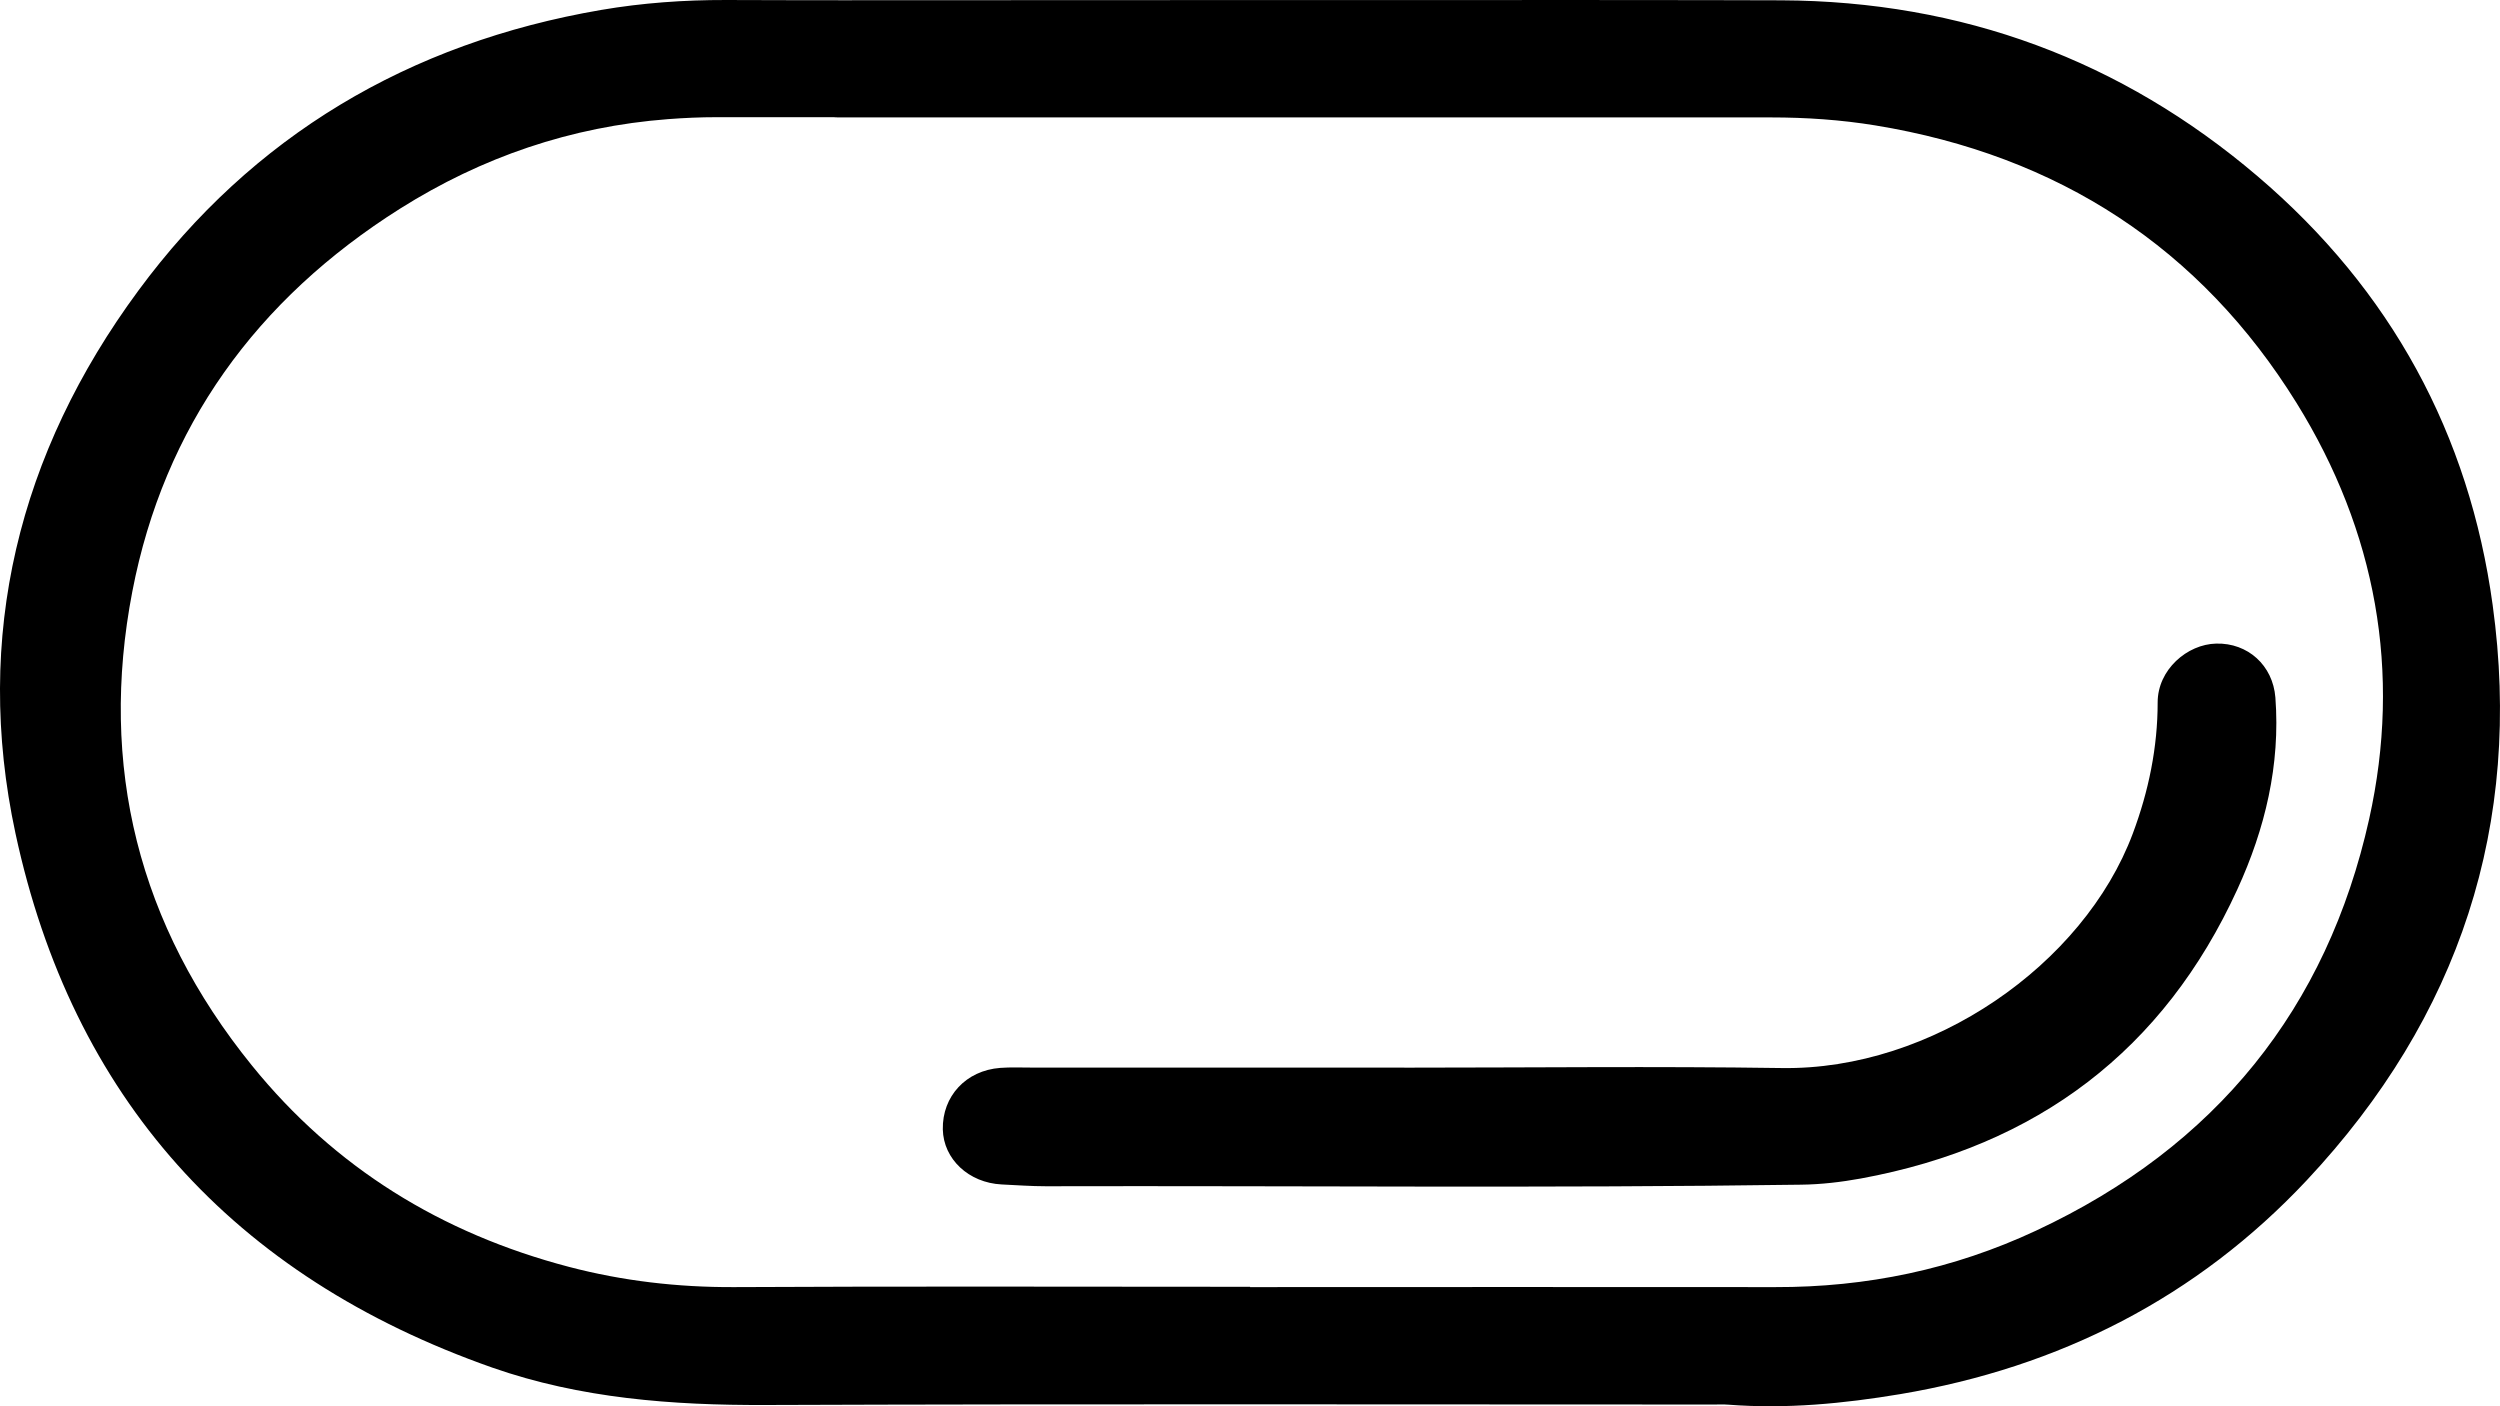 <svg width="32" height="18" viewBox="0 0 32 18" fill="none" xmlns="http://www.w3.org/2000/svg">
<path d="M16.001 16.475C18.242 16.475 20.482 16.472 22.723 16.475C23.892 16.478 25.003 16.247 26.062 15.752C28.367 14.676 29.786 12.903 30.325 10.485C30.744 8.604 30.414 6.8 29.396 5.158C28.166 3.175 26.353 1.99 24.003 1.605C23.561 1.533 23.117 1.503 22.67 1.503C20.907 1.503 12.505 1.503 10.742 1.503C10.283 1.503 9.948 1.164 9.957 0.715C9.965 0.347 10.269 0.042 10.667 0.007C10.735 0.002 10.805 0.003 10.874 0.003C12.637 0.003 21.038 -0.004 22.801 0.004C25.116 0.015 27.152 0.77 28.896 2.255C30.606 3.711 31.607 5.561 31.906 7.744C32.292 10.547 31.485 13.017 29.527 15.107C28.122 16.605 26.366 17.501 24.322 17.845C23.597 17.966 22.863 18.037 22.125 17.98C22.063 17.975 21.999 17.978 21.936 17.978C17.889 17.978 13.841 17.969 9.795 17.984C8.603 17.988 7.43 17.9 6.303 17.506C2.972 16.336 0.922 14.036 0.198 10.667C-0.343 8.146 0.238 5.798 1.771 3.72C3.228 1.743 5.231 0.549 7.696 0.127C8.222 0.037 8.756 -0.001 9.293 4.10611e-05C10.646 0.006 11.998 0.002 13.353 0.002C13.652 0.002 13.914 0.083 14.082 0.345C14.246 0.601 14.255 0.869 14.097 1.131C13.943 1.389 13.701 1.5 13.403 1.5C11.992 1.502 10.584 1.5 9.173 1.5C8.966 1.5 8.759 1.509 8.551 1.525C7.308 1.62 6.168 2.011 5.122 2.67C3.278 3.833 2.099 5.468 1.694 7.57C1.264 9.801 1.768 11.841 3.225 13.639C4.284 14.947 5.651 15.788 7.283 16.216C7.969 16.396 8.674 16.478 9.393 16.475C11.596 16.463 13.798 16.471 16.001 16.471V16.475Z" fill="currentColor"/>
<path d="M17.974 13.666C19.586 13.666 21.196 13.647 22.806 13.671C24.727 13.701 26.672 12.348 27.3 10.669C27.503 10.126 27.618 9.566 27.618 8.991C27.618 8.571 27.997 8.246 28.367 8.238C28.771 8.227 29.093 8.516 29.125 8.929C29.19 9.79 28.993 10.61 28.638 11.384C27.698 13.438 26.082 14.669 23.818 15.085C23.564 15.131 23.31 15.161 23.051 15.164C19.829 15.21 16.608 15.176 13.387 15.184C13.2 15.184 13.011 15.17 12.822 15.161C12.399 15.14 12.076 14.836 12.068 14.456C12.06 14.031 12.365 13.702 12.803 13.669C12.935 13.659 13.068 13.665 13.2 13.665C14.792 13.665 16.384 13.665 17.976 13.665L17.974 13.666Z" fill="currentColor"/>
</svg>
